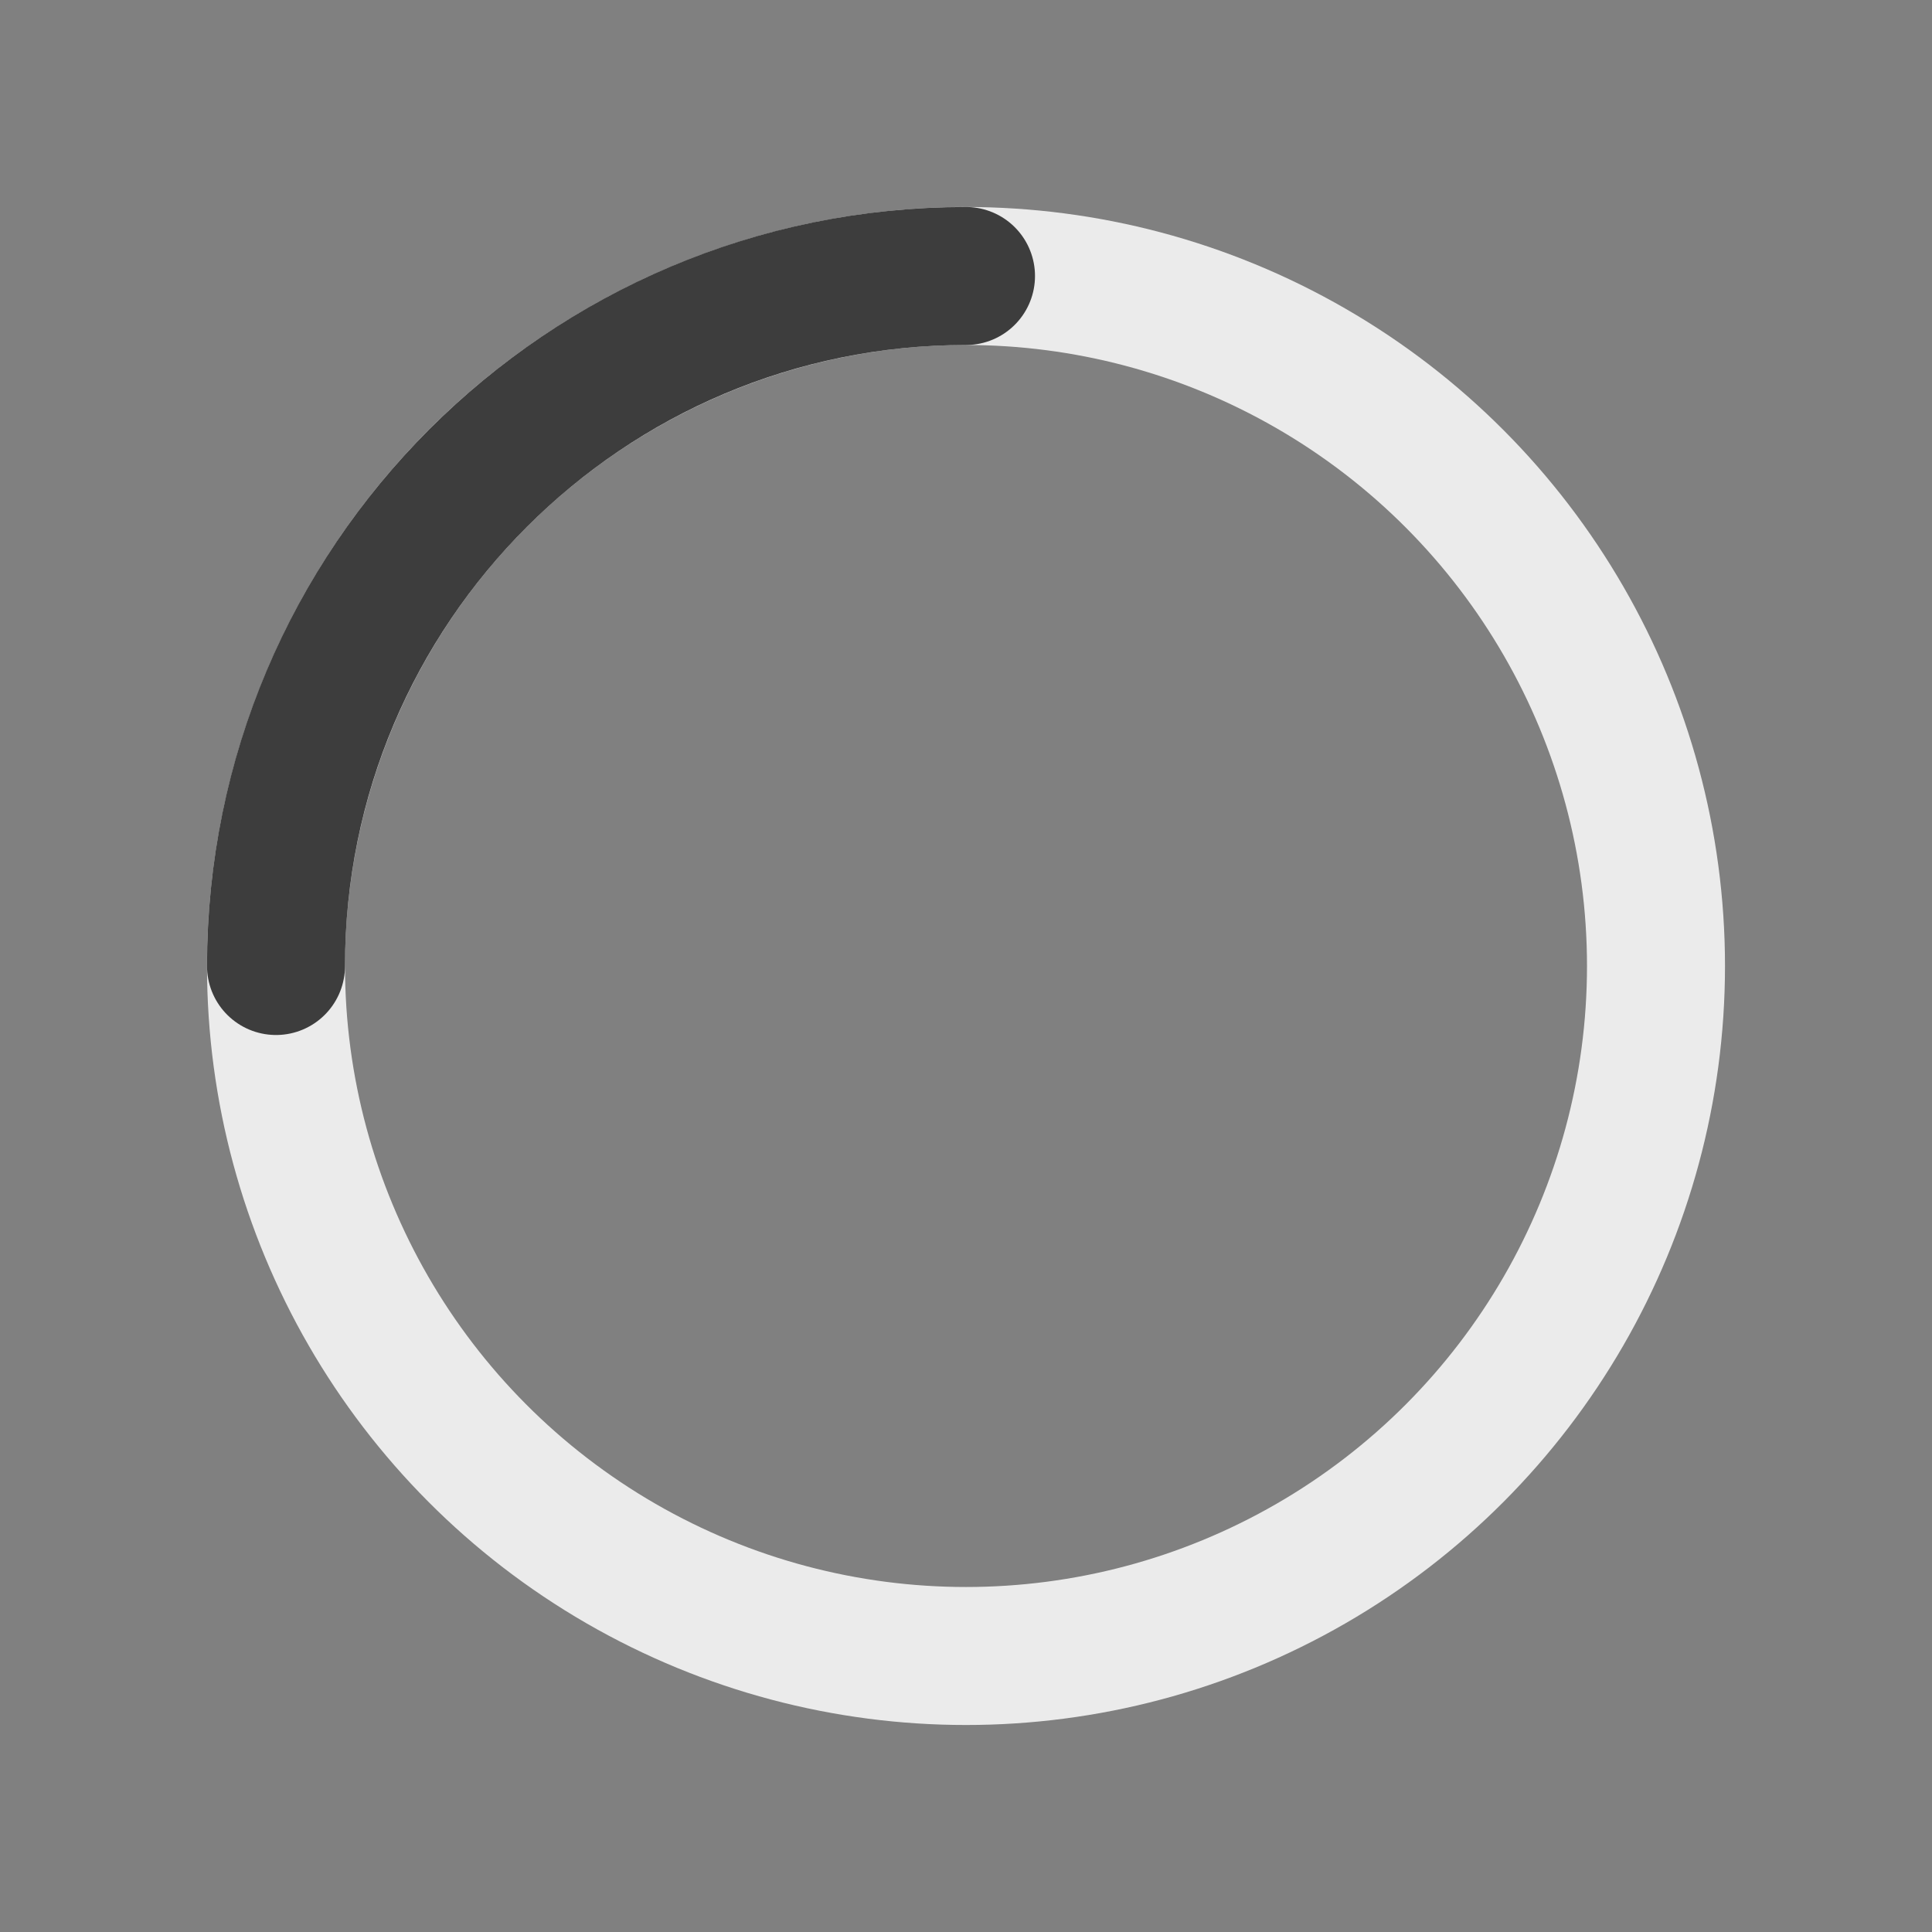 <svg width="56" height="56" viewBox="0 0 56 56" fill="none" xmlns="http://www.w3.org/2000/svg">
<rect x="0" y="0" width="56" height="56" fill="#808080" stroke="none"/>
<circle cx="28" cy="28" r="20" stroke="#EBEBEB" stroke-width="4"/>
<path d="M8 28C8 16.954 16.954 8 28 8" stroke="#3D3D3D" stroke-width="4" stroke-linecap="round"/>
</svg>
